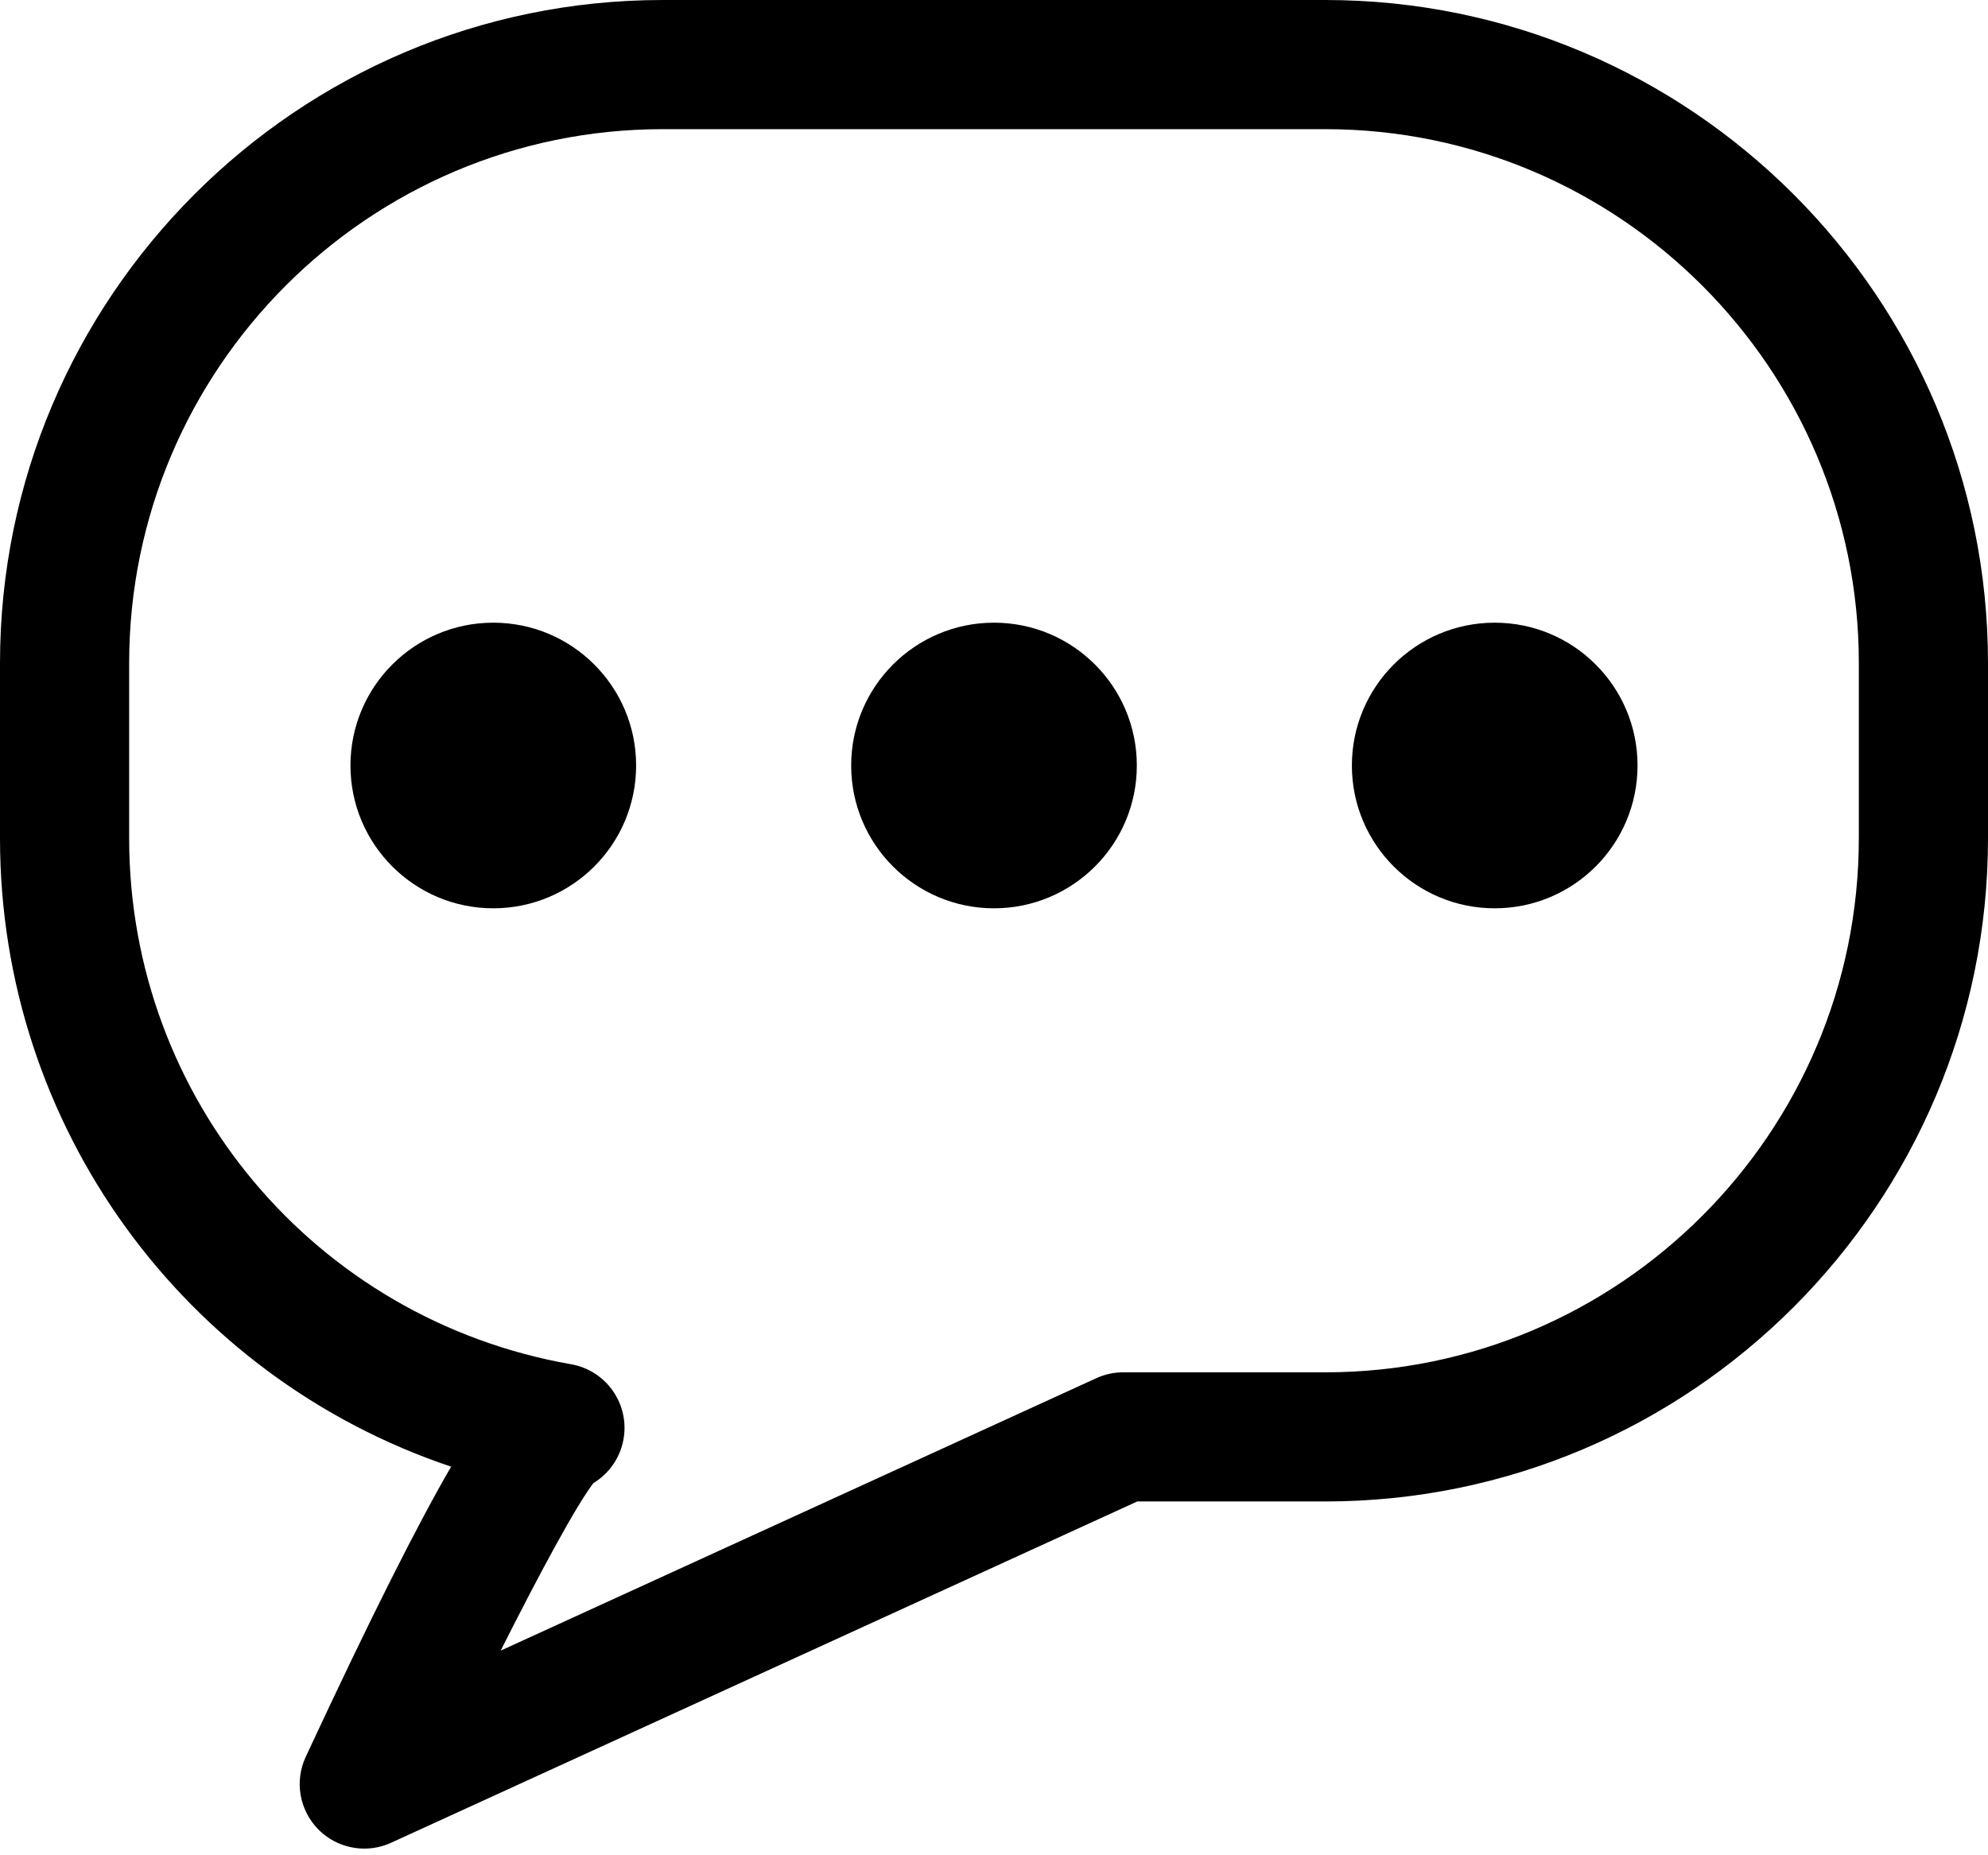 <svg viewBox="0 0 90 84"  xmlns="http://www.w3.org/2000/svg">
<path d="M60 0H30C13.457 0 0 13.469 0 30.028V37.955C0 51.024 8.358 62.355 20.422 66.406C18.899 69.036 16.824 73.136 13.842 79.541C13.324 80.652 13.554 81.965 14.417 82.836C14.978 83.399 15.729 83.698 16.493 83.698C16.903 83.698 17.318 83.612 17.708 83.432L51.485 67.981H60C76.543 67.981 90 54.512 90 37.953V30.026C90 13.469 76.542 0 60 0ZM84.152 37.954C84.152 51.286 73.317 62.134 59.999 62.134H50.847C50.427 62.134 50.012 62.225 49.631 62.4L22.666 74.735C24.461 71.169 26.095 68.153 26.863 67.151C27.6 66.706 28.132 65.937 28.249 65.021C28.447 63.471 27.392 62.04 25.855 61.769C14.262 59.739 5.847 49.722 5.847 37.955V30.028C5.847 16.696 16.682 5.848 30 5.848H60C73.318 5.848 84.153 16.696 84.153 30.028V37.954H84.152Z" />
<path d="M22.332 41.125C25.903 41.125 28.798 38.23 28.798 34.659C28.798 31.088 25.903 28.193 22.332 28.193C18.761 28.193 15.866 31.088 15.866 34.659C15.866 38.23 18.761 41.125 22.332 41.125Z" />
<path d="M67.668 41.125C71.239 41.125 74.134 38.23 74.134 34.659C74.134 31.088 71.239 28.193 67.668 28.193C64.097 28.193 61.202 31.088 61.202 34.659C61.202 38.23 64.097 41.125 67.668 41.125Z" />
<path d="M45 41.125C48.571 41.125 51.466 38.23 51.466 34.659C51.466 31.088 48.571 28.193 45 28.193C41.429 28.193 38.534 31.088 38.534 34.659C38.534 38.23 41.429 41.125 45 41.125Z" />
</svg>
